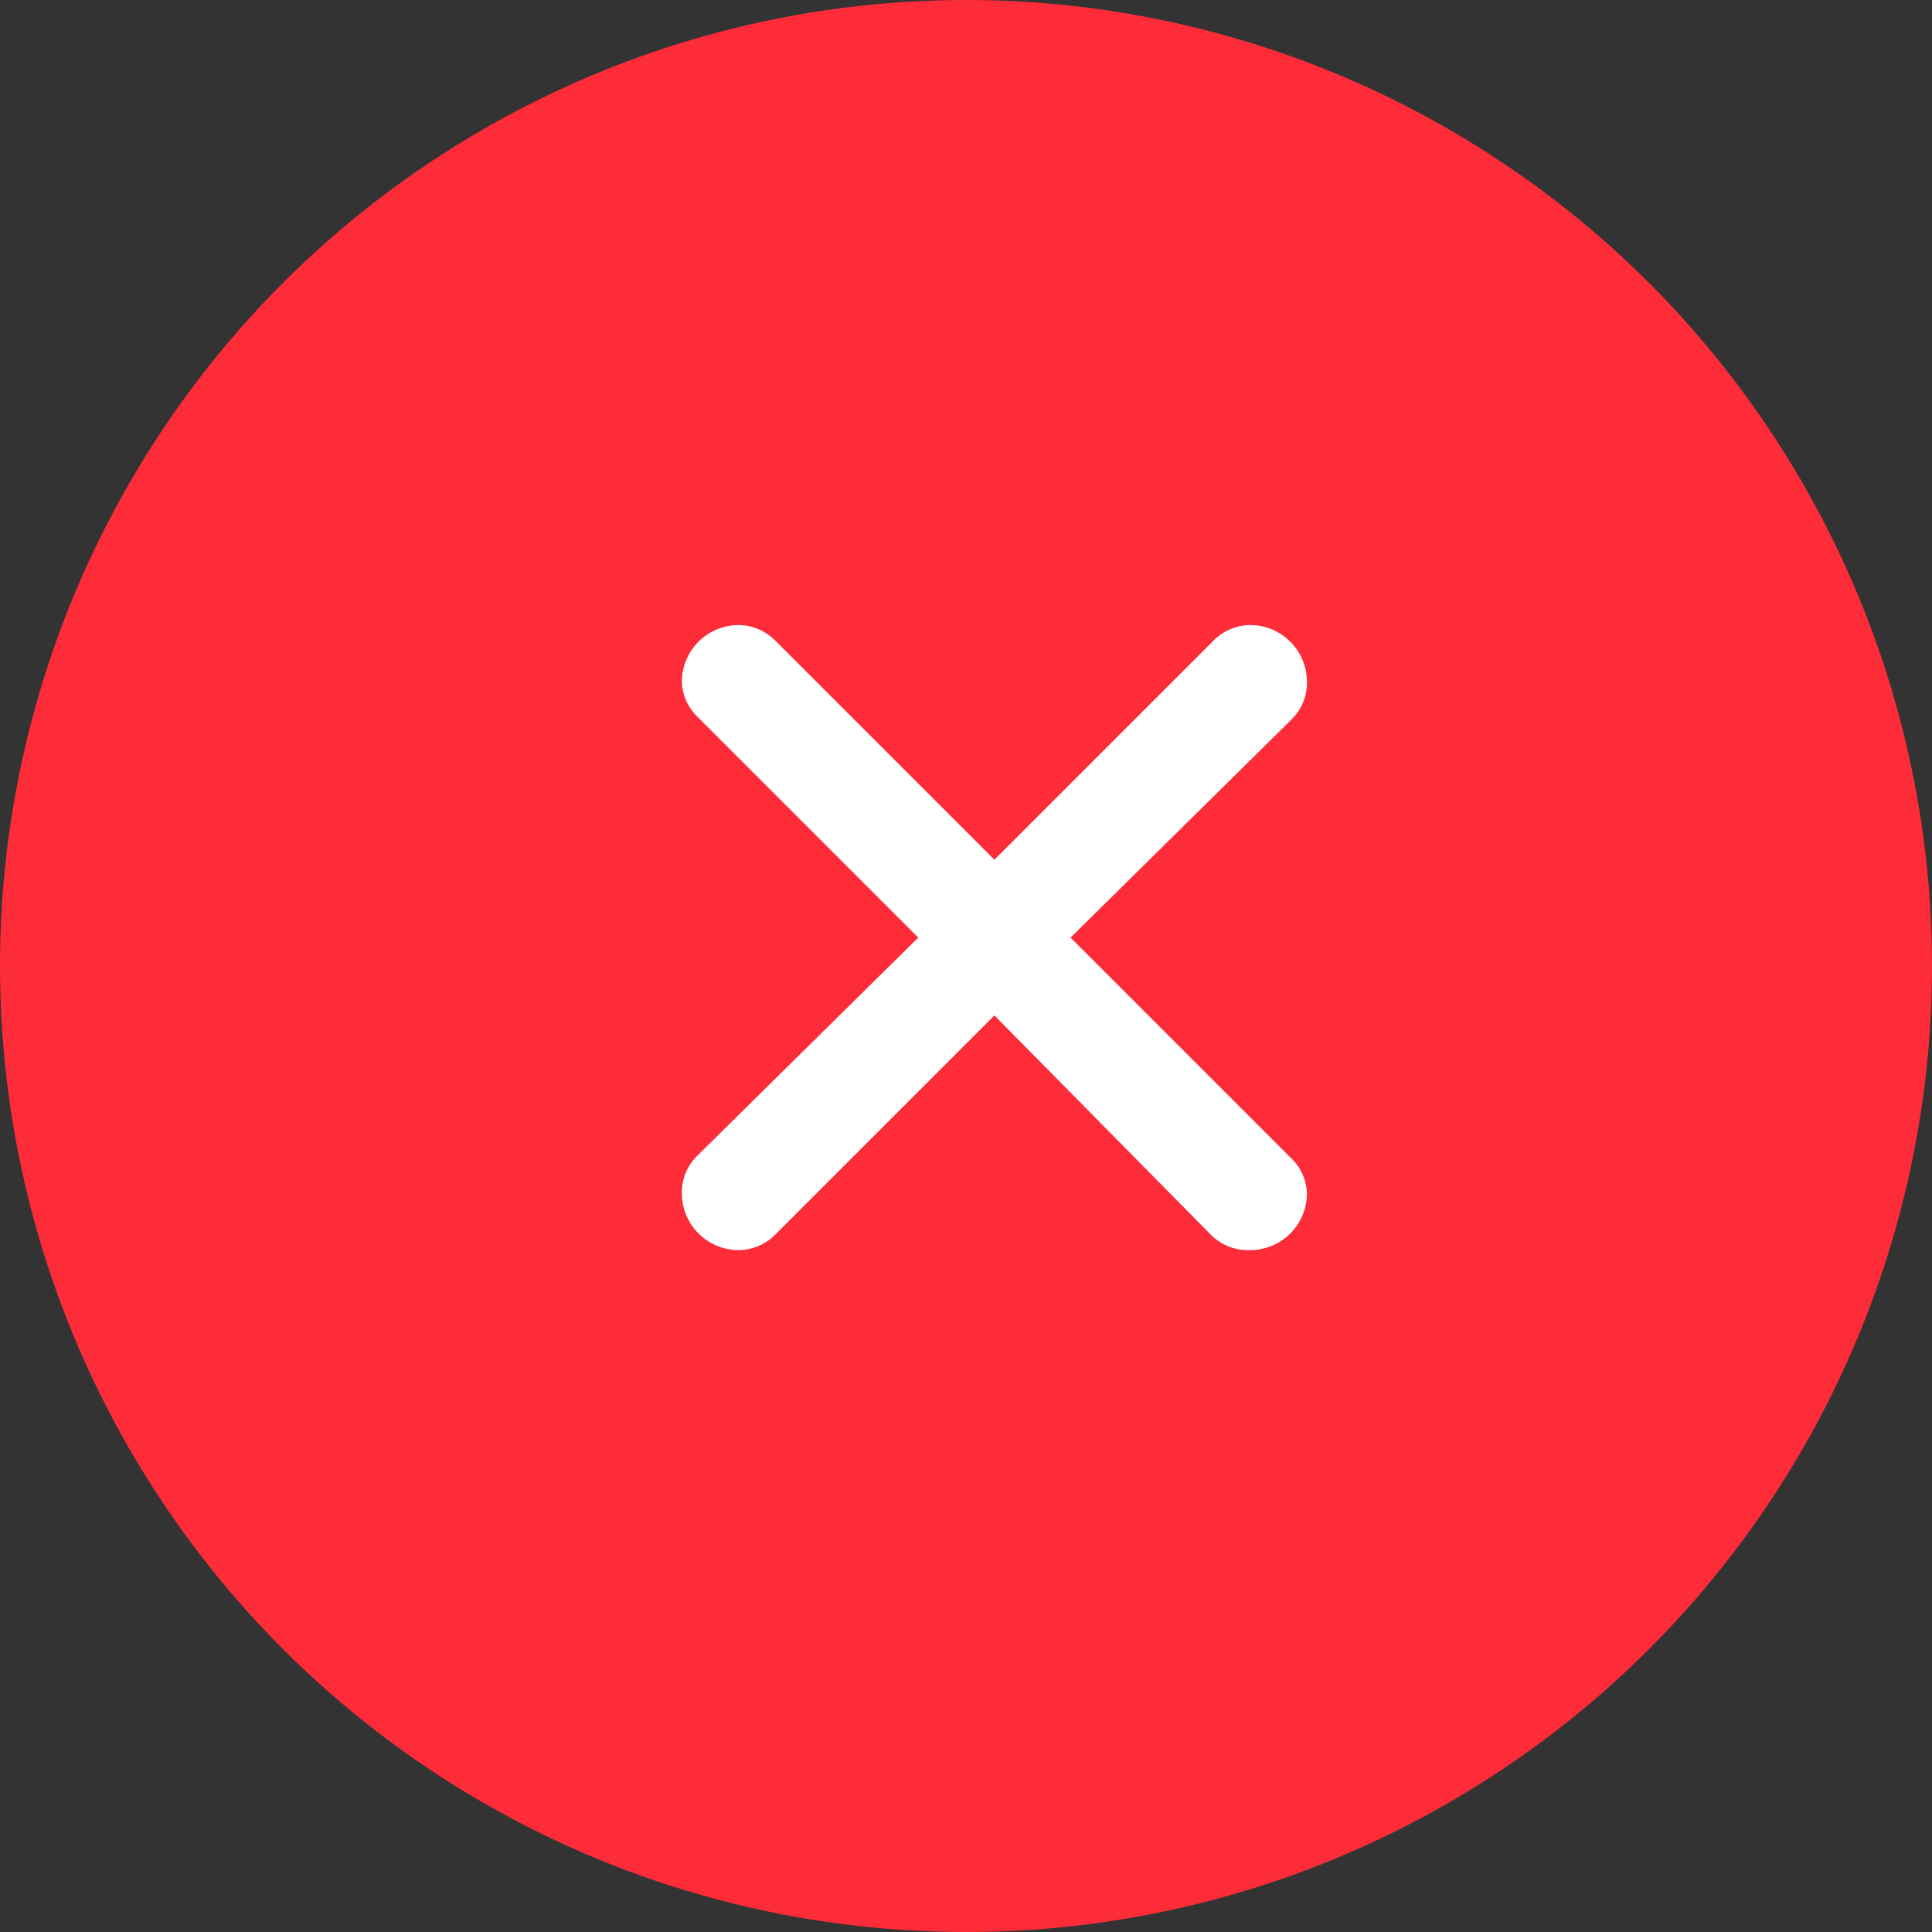 <svg xmlns="http://www.w3.org/2000/svg" width="34" height="34" fill="none" xmlns:v="https://vecta.io/nano"><rect width="100%" height="100%" fill="#333333" stroke="none"/><circle cx="17" cy="17" r="17" fill="#fe2c39"/><path d="M13.64 11.27l3.86 3.86 3.84-3.84A.92.92 0 0 1 22 11a1 1 0 0 1 1 1 .9.9 0 0 1-.27.66l-3.89 3.84 3.89 3.89A.9.9 0 0 1 23 21a1 1 0 0 1-1 1 .92.92 0 0 1-.69-.27l-3.81-3.86-3.85 3.85A.92.92 0 0 1 13 22a1 1 0 0 1-1-1 .9.9 0 0 1 .27-.66l3.89-3.84-3.89-3.89A.9.9 0 0 1 12 12a1 1 0 0 1 1-1 .92.92 0 0 1 .64.27z" fill="#fff"/></svg>